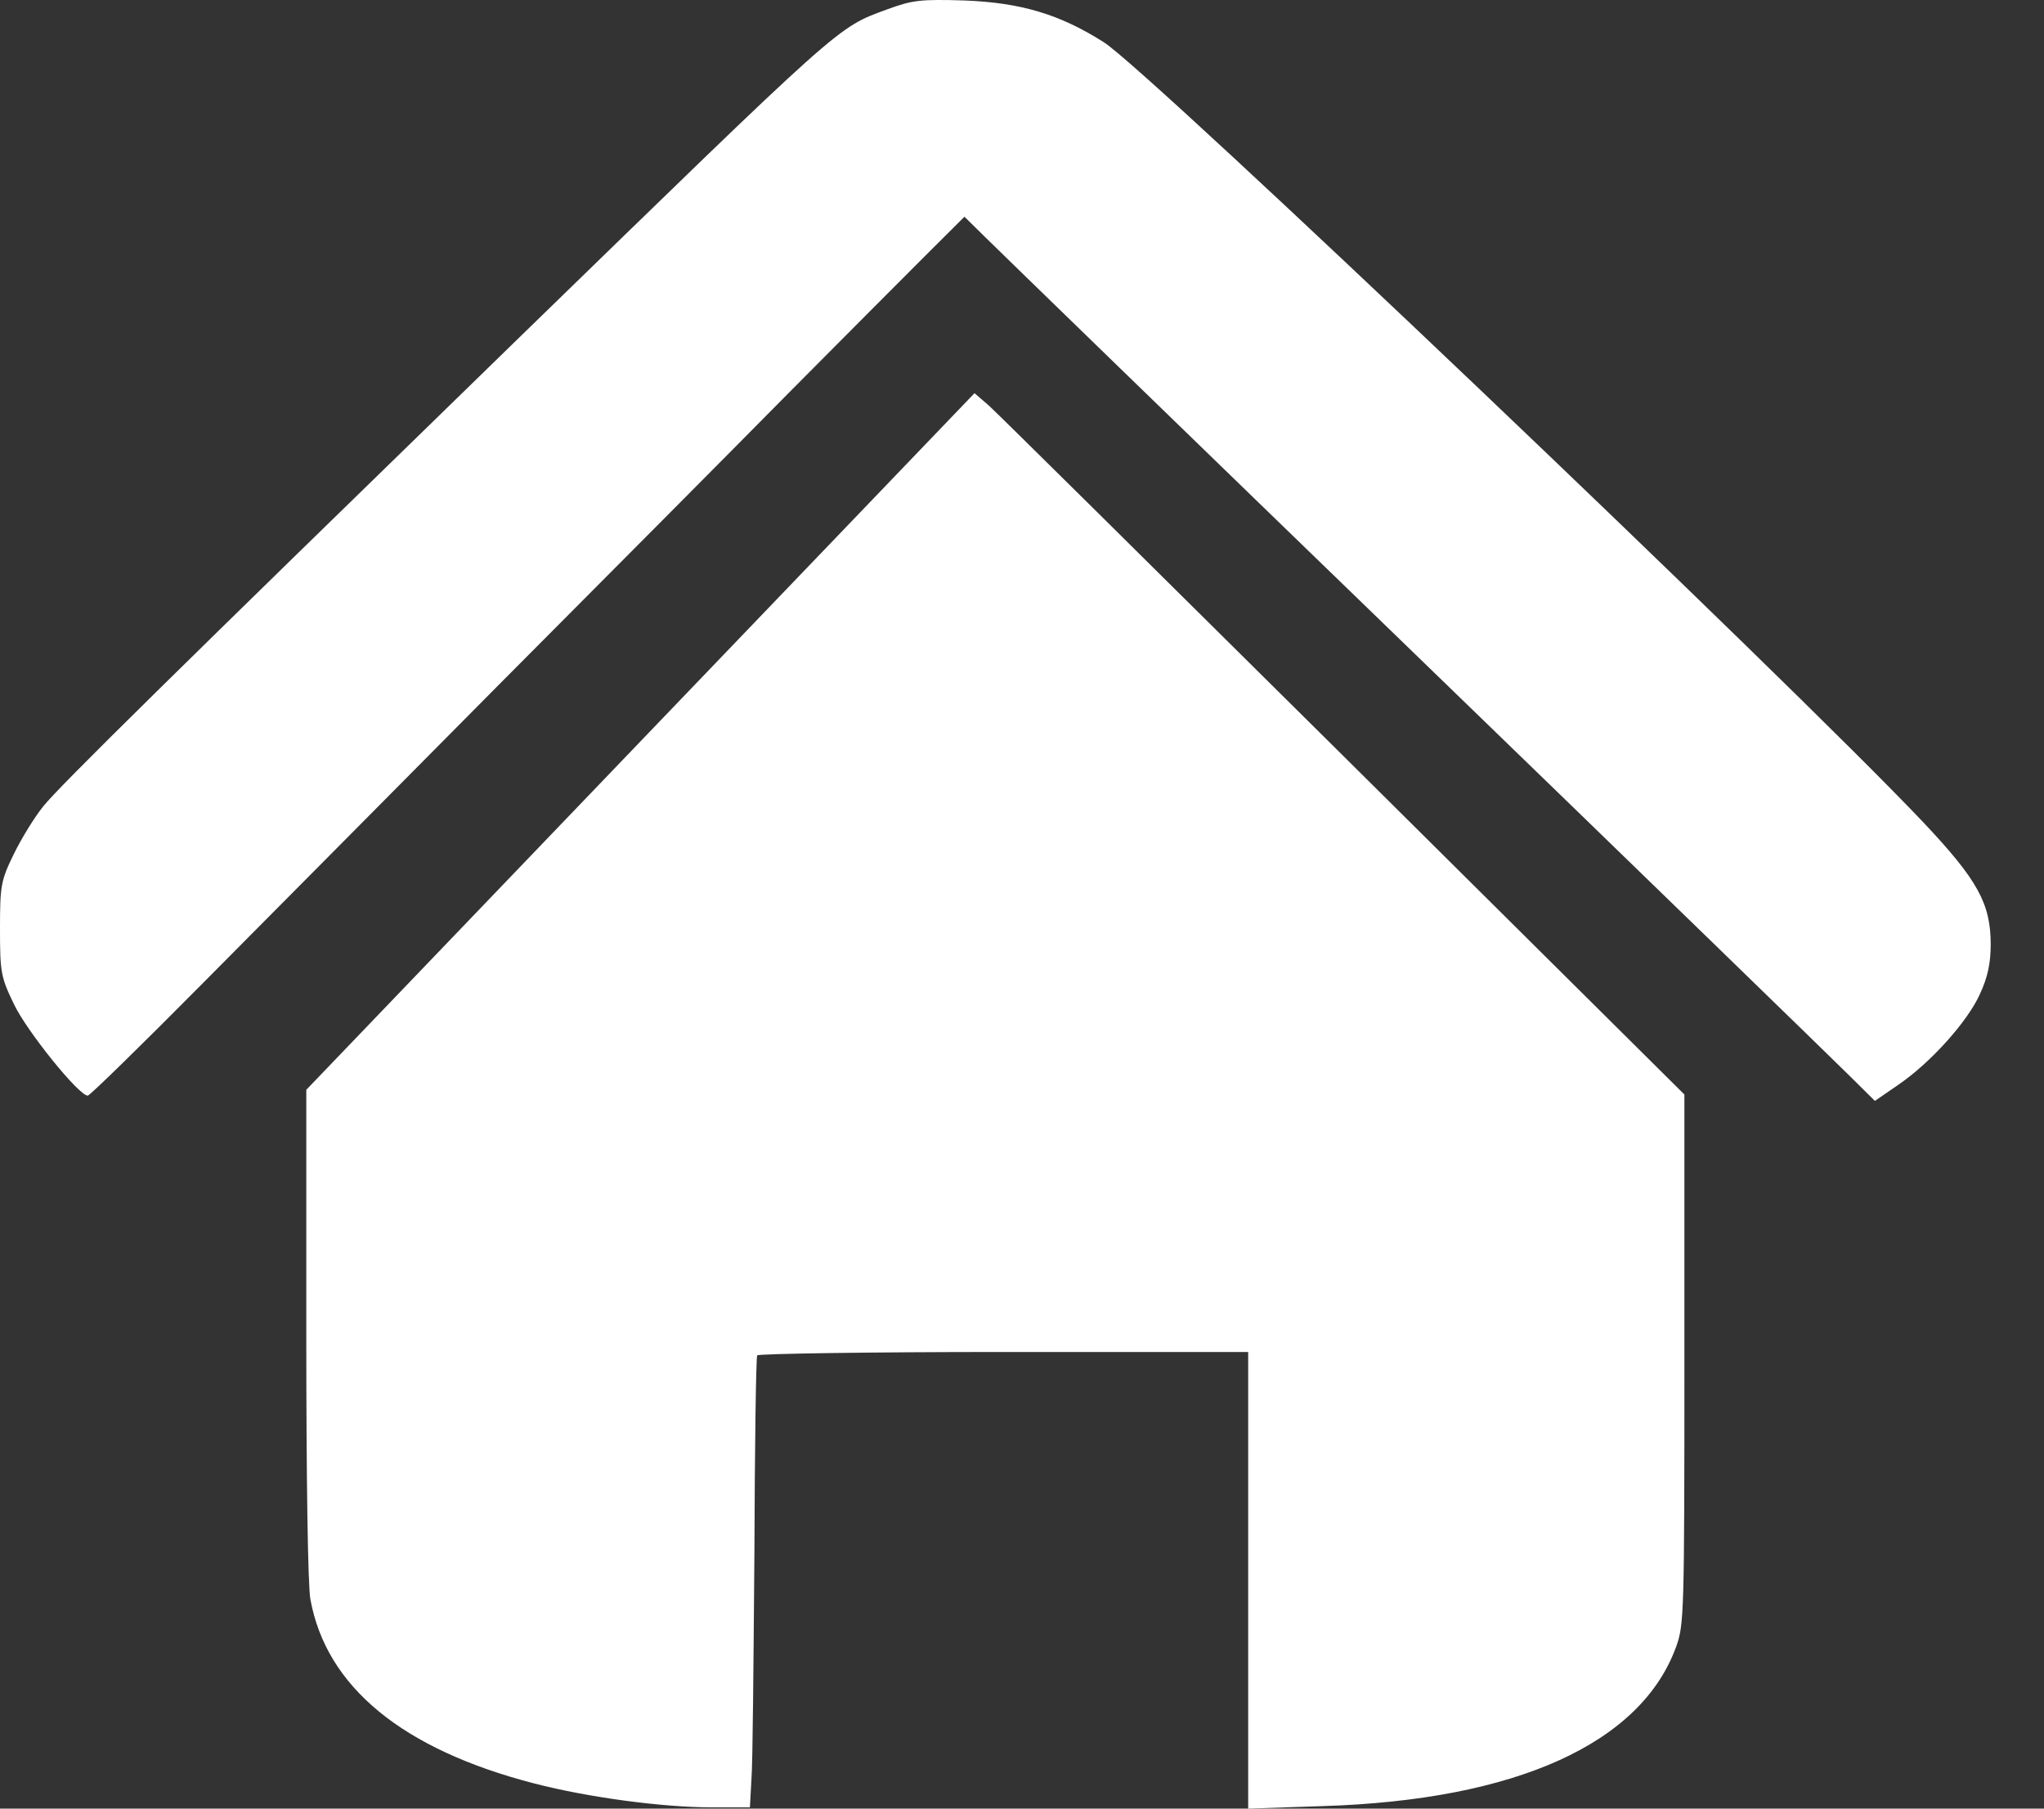 <svg width="26" height="23" viewBox="0 0 26 23" fill="none" xmlns="http://www.w3.org/2000/svg">
<rect x="0" y="0" width="26" height="23" fill="#333333" stroke="none"/>
<path d="M11.288 0.118C10.638 0.358 10.762 0.252 6.527 4.368C2.194 8.584 0.758 9.995 0.552 10.252C0.439 10.391 0.271 10.665 0.173 10.866C0.011 11.2 0 11.261 0 11.814C0 12.366 0.011 12.427 0.179 12.773C0.341 13.113 1.002 13.933 1.116 13.933C1.143 13.933 1.804 13.286 2.589 12.494C3.369 11.708 5.081 9.984 6.391 8.662C7.702 7.346 9.338 5.701 10.02 5.009C10.708 4.318 11.494 3.526 11.77 3.252L12.268 2.756L12.528 3.012C12.669 3.152 15.133 5.545 18.01 8.328C20.886 11.111 23.372 13.526 23.545 13.699L23.849 14L24.141 13.799C24.553 13.52 25.029 12.991 25.186 12.639C25.284 12.427 25.322 12.249 25.322 12.009C25.322 11.49 25.154 11.189 24.471 10.464C22.744 8.64 14.597 0.882 14.039 0.536C13.476 0.179 12.983 0.034 12.268 0.006C11.71 -0.011 11.607 0.001 11.288 0.118Z" fill="white"/>
<path d="M8.143 9.432L3.896 13.859V16.955C3.896 18.817 3.916 20.164 3.948 20.337C4.15 21.452 5.12 22.248 6.8 22.681C7.49 22.859 8.429 22.984 9.056 22.984H9.539L9.559 22.616C9.575 22.416 9.585 21.133 9.596 19.769C9.601 18.405 9.616 17.263 9.632 17.236C9.648 17.215 11.058 17.193 12.77 17.193H15.877V20.094V23L16.826 22.968C19.284 22.892 20.876 22.172 21.322 20.938C21.421 20.662 21.426 20.521 21.426 17.285V13.919L17.09 9.616C14.704 7.251 12.676 5.244 12.578 5.157L12.396 5L8.143 9.432Z" fill="white"/>
</svg>
